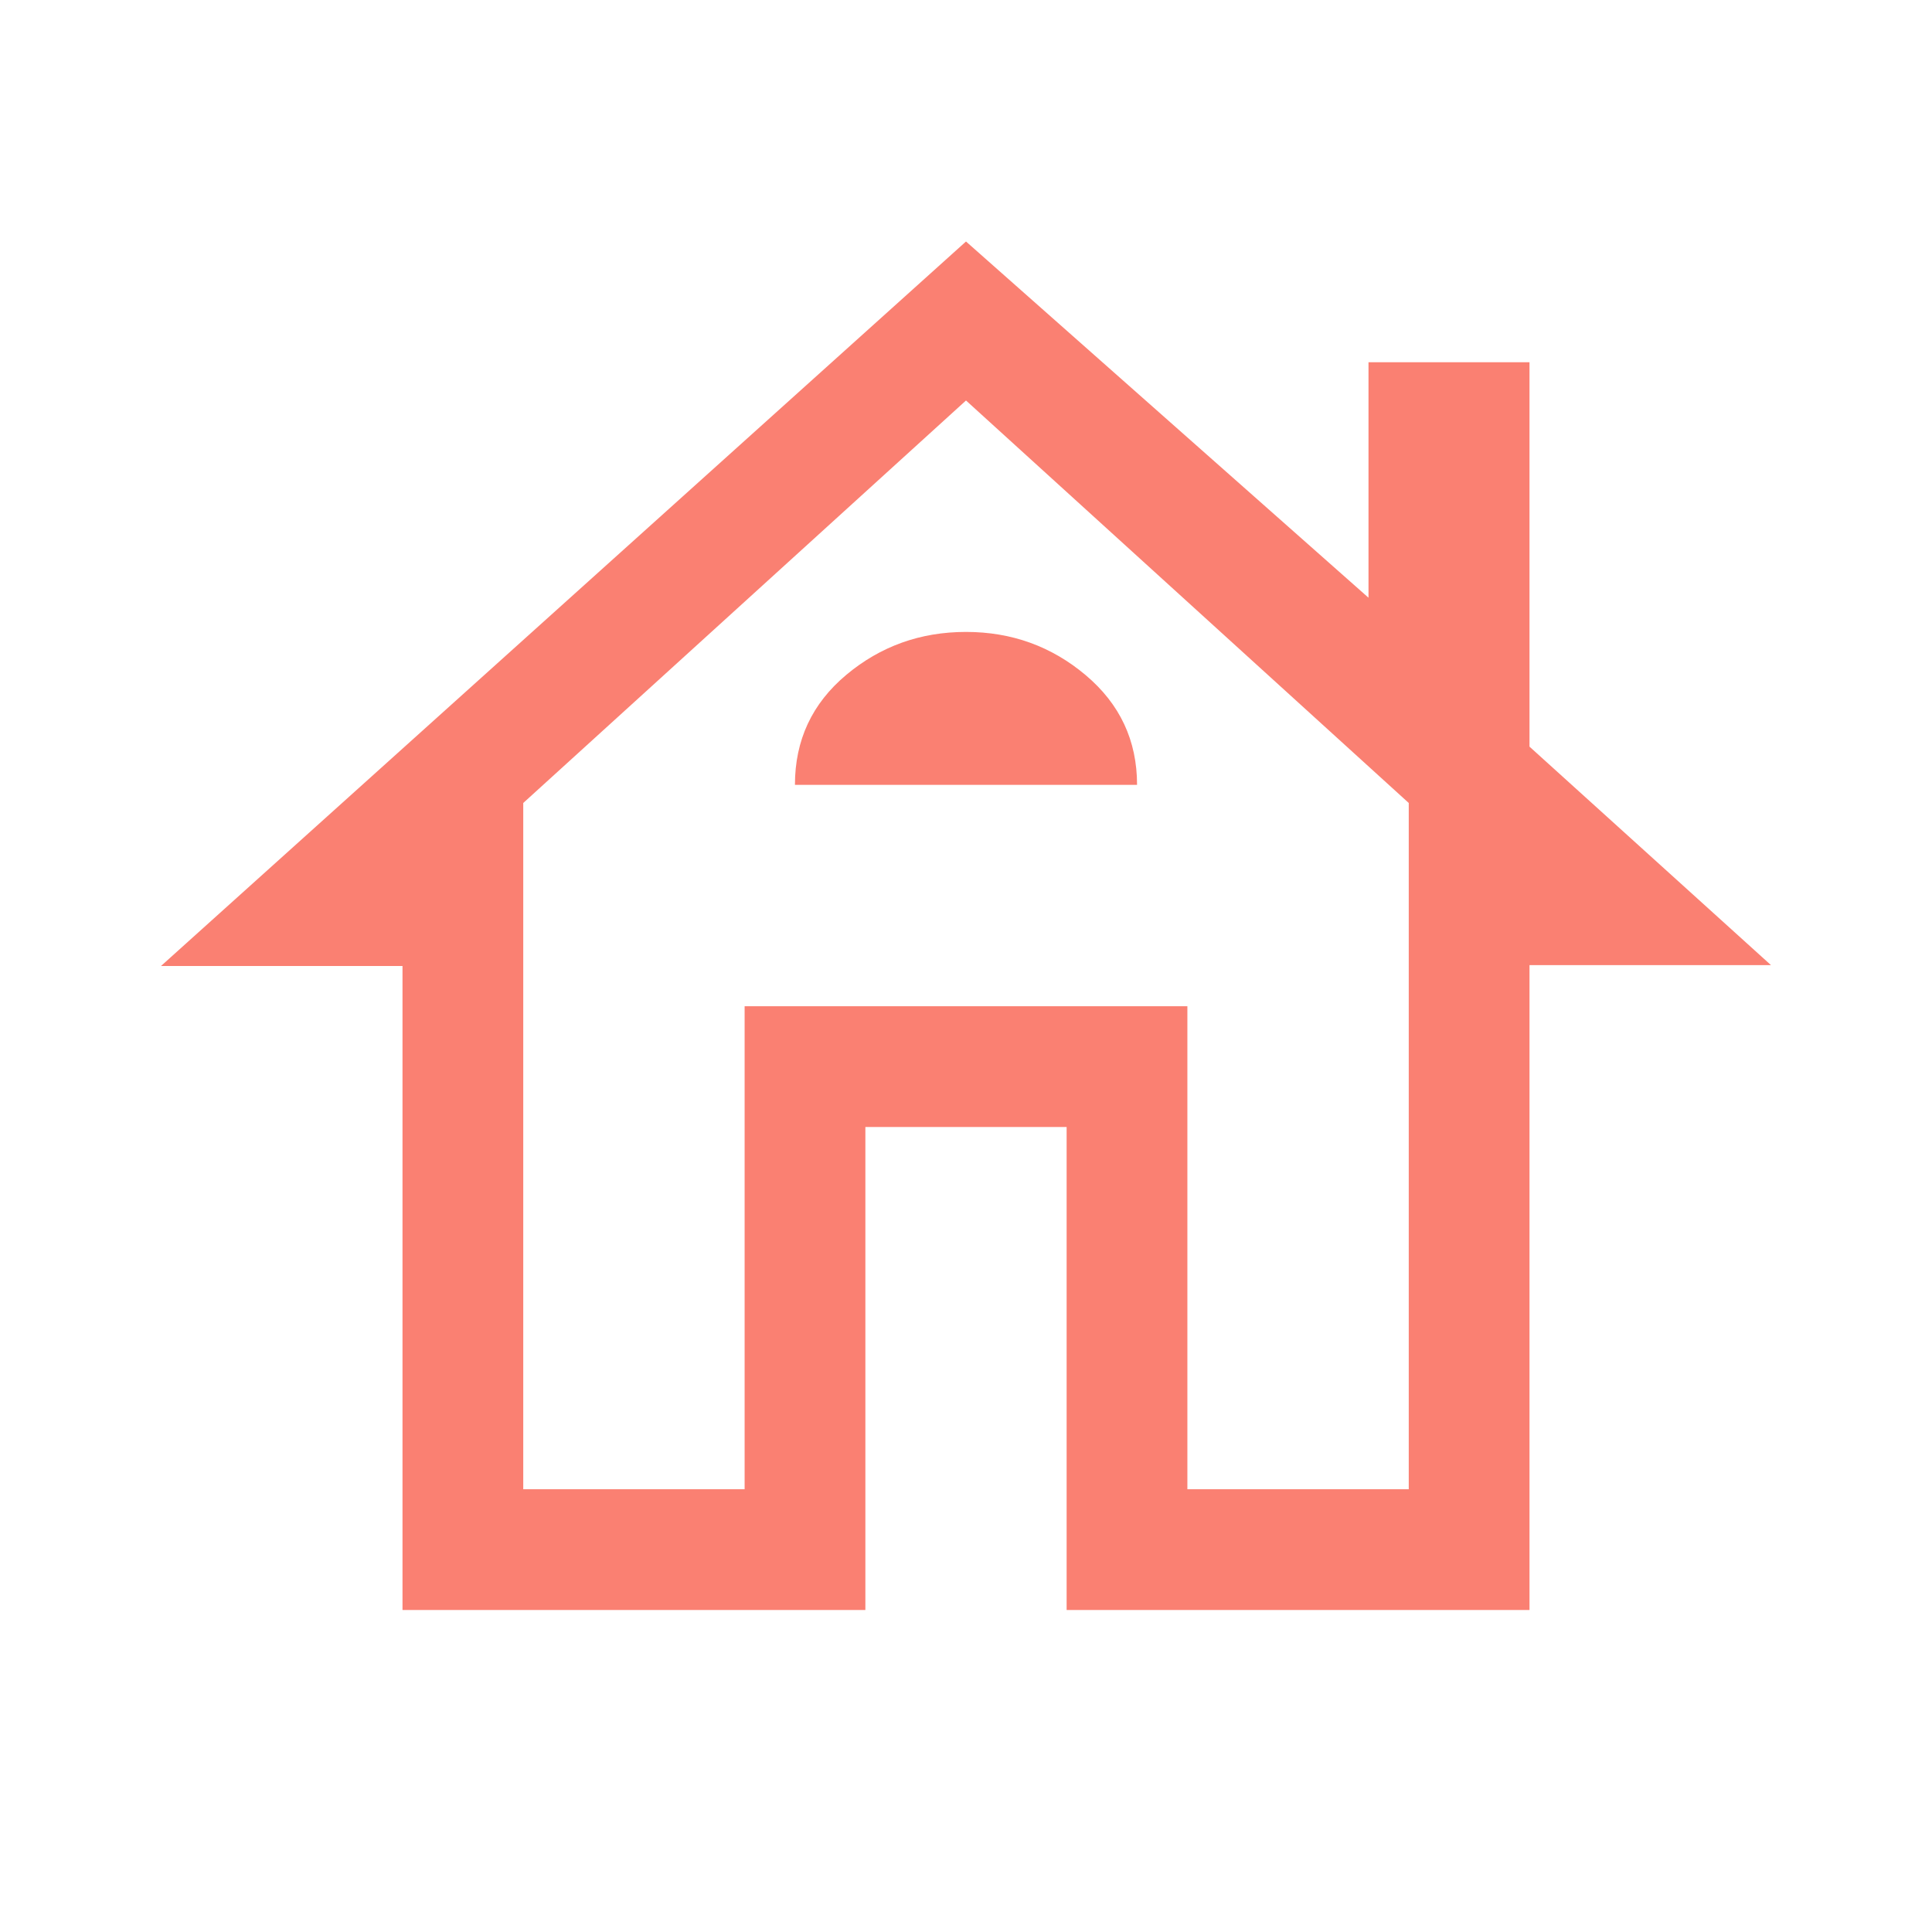 <svg xmlns="http://www.w3.org/2000/svg" height="60" viewBox="0 96 960 960" width="60" fill="salmon"><path d="M200 896V576H80l400-360 200 177V276h80v191l120 108.574H760V896H530V656H430v240H200Zm60-60h110V596h220v240h110V495L480 295 260 495v341Zm110-240h220-220Zm25-110h170q0-33-25.5-54.5T480 410q-34 0-59.5 21.342Q395 452.685 395 486Z"/></svg>